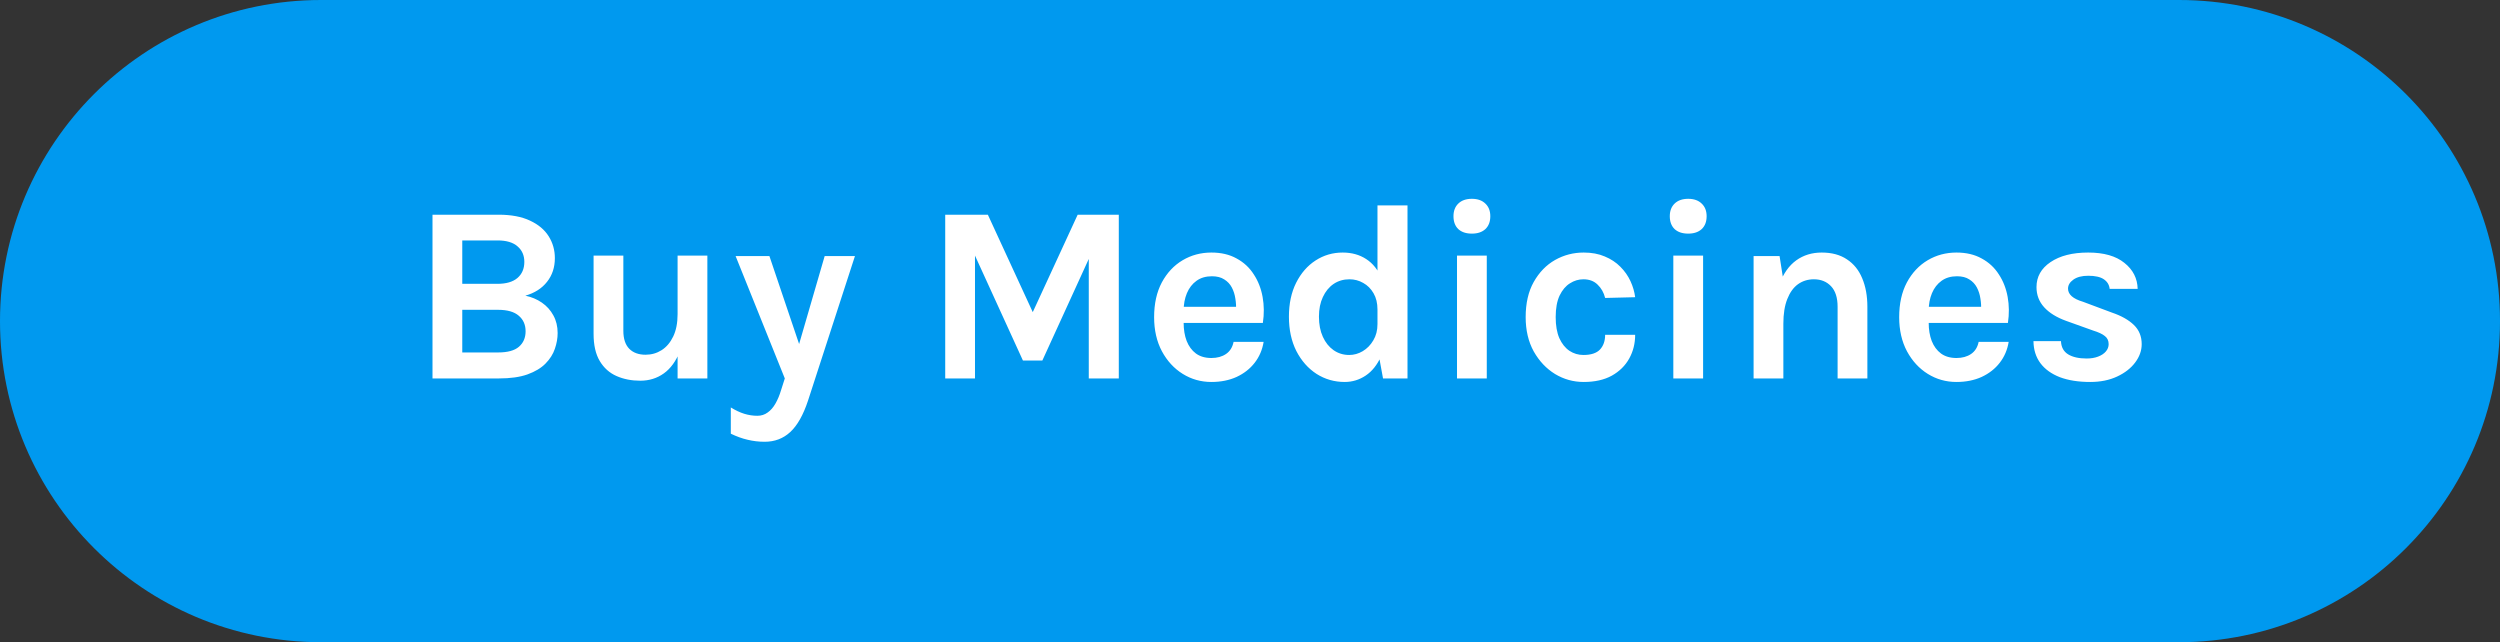 <svg width="218" height="56" viewBox="0 0 218 56" fill="none" xmlns="http://www.w3.org/2000/svg">
<rect x="0" y="0" width="218" height="56" fill="#333333" stroke="none"/>
<g clip-path="url(#clip0_833_150)">
<path d="M190 0H28C12.536 0 0 12.536 0 28C0 43.464 12.536 56 28 56H190C205.464 56 218 43.464 218 28C218 12.536 205.464 0 190 0Z" fill="#0099EF"/>
<path d="M37.714 33V18.722H43.478C44.578 18.722 45.491 18.894 46.217 19.239C46.943 19.576 47.486 20.031 47.845 20.603C48.204 21.175 48.384 21.809 48.384 22.506C48.384 23.313 48.157 24.002 47.702 24.574C47.255 25.146 46.624 25.549 45.81 25.784C46.345 25.894 46.826 26.096 47.251 26.389C47.676 26.682 48.01 27.053 48.252 27.5C48.501 27.947 48.626 28.461 48.626 29.04C48.626 29.495 48.545 29.953 48.384 30.415C48.23 30.877 47.959 31.306 47.57 31.702C47.189 32.091 46.664 32.406 45.997 32.648C45.337 32.883 44.505 33 43.5 33H37.714ZM40.31 30.734H43.434C44.263 30.734 44.868 30.569 45.249 30.239C45.638 29.902 45.832 29.451 45.832 28.886C45.832 28.321 45.634 27.87 45.238 27.533C44.842 27.188 44.241 27.016 43.434 27.016H40.31V30.734ZM40.31 20.966V24.75H43.368C44.138 24.75 44.721 24.581 45.117 24.244C45.52 23.899 45.722 23.43 45.722 22.836C45.722 22.271 45.524 21.82 45.128 21.483C44.739 21.138 44.16 20.966 43.39 20.966H40.31ZM59.086 22.286H61.682V33H59.086V22.286ZM51.76 22.286H54.356V28.842C54.356 29.539 54.528 30.063 54.873 30.415C55.217 30.76 55.69 30.932 56.292 30.932C56.805 30.932 57.271 30.8 57.689 30.536C58.114 30.265 58.451 29.869 58.701 29.348C58.957 28.82 59.086 28.167 59.086 27.39H59.79C59.79 28.695 59.621 29.777 59.284 30.635C58.946 31.493 58.481 32.135 57.887 32.56C57.293 32.985 56.607 33.198 55.83 33.198C55.067 33.198 54.378 33.062 53.762 32.791C53.146 32.52 52.658 32.083 52.299 31.482C51.939 30.881 51.76 30.089 51.76 29.106V22.286ZM64.145 22.33H67.093L69.931 30.734H69.469L71.911 22.33H74.551L70.459 34.936C70.041 36.197 69.524 37.11 68.908 37.675C68.299 38.24 67.555 38.522 66.675 38.522C66.169 38.522 65.674 38.463 65.19 38.346C64.713 38.236 64.225 38.06 63.727 37.818V35.53C64.13 35.779 64.519 35.963 64.893 36.08C65.274 36.197 65.655 36.256 66.037 36.256C66.381 36.256 66.682 36.161 66.939 35.97C67.203 35.787 67.43 35.526 67.621 35.189C67.811 34.859 67.973 34.474 68.105 34.034L68.435 33L64.145 22.33ZM82.423 18.722H86.141L90.167 27.456H89.947L93.973 18.722H97.559V33H94.941V21.714H95.337L90.893 31.438H89.199L84.777 21.758H85.019V33H82.423V18.722ZM105.633 33.308C104.724 33.308 103.892 33.073 103.136 32.604C102.381 32.135 101.776 31.478 101.321 30.635C100.867 29.784 100.639 28.791 100.639 27.654C100.639 26.481 100.863 25.472 101.31 24.629C101.765 23.786 102.37 23.14 103.125 22.693C103.881 22.246 104.717 22.022 105.633 22.022C106.484 22.022 107.217 22.194 107.833 22.539C108.457 22.876 108.955 23.338 109.329 23.925C109.711 24.504 109.967 25.161 110.099 25.894C110.231 26.627 110.239 27.383 110.121 28.16H102.707V26.752H108.284L107.778 27.082C107.8 26.737 107.782 26.389 107.723 26.037C107.672 25.685 107.569 25.362 107.415 25.069C107.261 24.776 107.041 24.541 106.755 24.365C106.477 24.182 106.117 24.09 105.677 24.09C105.149 24.09 104.702 24.222 104.335 24.486C103.969 24.75 103.69 25.109 103.499 25.564C103.309 26.019 103.213 26.532 103.213 27.104V28.138C103.213 28.739 103.301 29.271 103.477 29.733C103.661 30.195 103.928 30.558 104.28 30.822C104.64 31.086 105.091 31.218 105.633 31.218C106.139 31.218 106.565 31.101 106.909 30.866C107.254 30.631 107.474 30.279 107.569 29.81H110.188C110.077 30.499 109.817 31.108 109.406 31.636C109.003 32.157 108.479 32.567 107.833 32.868C107.188 33.161 106.455 33.308 105.633 33.308ZM117.256 33.308C116.361 33.308 115.543 33.073 114.803 32.604C114.069 32.127 113.483 31.464 113.043 30.613C112.61 29.755 112.394 28.754 112.394 27.61C112.394 26.481 112.603 25.498 113.021 24.662C113.446 23.819 114.011 23.17 114.715 22.715C115.426 22.253 116.214 22.022 117.08 22.022C117.872 22.022 118.557 22.213 119.137 22.594C119.716 22.968 120.16 23.525 120.468 24.266C120.776 25.007 120.93 25.916 120.93 26.994H120.116C120.116 26.437 120.002 25.964 119.775 25.575C119.547 25.179 119.247 24.878 118.873 24.673C118.506 24.46 118.106 24.354 117.674 24.354C117.153 24.354 116.691 24.49 116.288 24.761C115.892 25.032 115.58 25.414 115.353 25.905C115.125 26.389 115.012 26.957 115.012 27.61C115.012 28.285 115.125 28.871 115.353 29.37C115.58 29.869 115.892 30.257 116.288 30.536C116.691 30.815 117.146 30.954 117.652 30.954C118.062 30.954 118.455 30.844 118.829 30.624C119.21 30.397 119.518 30.081 119.753 29.678C119.995 29.275 120.116 28.805 120.116 28.27H120.93C120.93 29.392 120.761 30.327 120.424 31.075C120.094 31.816 119.65 32.373 119.093 32.747C118.535 33.121 117.923 33.308 117.256 33.308ZM120.6 33L120.116 30.36V17.908H122.734V33H120.6ZM128.349 20.372C127.843 20.372 127.447 20.24 127.161 19.976C126.883 19.705 126.743 19.331 126.743 18.854C126.743 18.392 126.883 18.025 127.161 17.754C127.447 17.475 127.843 17.336 128.349 17.336C128.848 17.336 129.24 17.475 129.526 17.754C129.812 18.025 129.955 18.392 129.955 18.854C129.955 19.331 129.812 19.705 129.526 19.976C129.24 20.24 128.848 20.372 128.349 20.372ZM127.051 33V22.286H129.647V33H127.051ZM138.098 33.308C137.203 33.308 136.371 33.077 135.601 32.615C134.838 32.146 134.219 31.489 133.742 30.646C133.273 29.795 133.038 28.798 133.038 27.654C133.038 26.444 133.273 25.421 133.742 24.585C134.219 23.742 134.838 23.104 135.601 22.671C136.371 22.238 137.203 22.022 138.098 22.022C138.795 22.022 139.407 22.136 139.935 22.363C140.47 22.583 140.925 22.884 141.299 23.265C141.673 23.639 141.966 24.057 142.179 24.519C142.392 24.981 142.527 25.447 142.586 25.916L139.968 25.982C139.851 25.513 139.631 25.124 139.308 24.816C138.993 24.508 138.582 24.354 138.076 24.354C137.658 24.354 137.266 24.471 136.899 24.706C136.532 24.933 136.232 25.289 135.997 25.773C135.77 26.257 135.656 26.884 135.656 27.654C135.656 28.387 135.762 29 135.975 29.491C136.195 29.975 136.488 30.342 136.855 30.591C137.222 30.833 137.629 30.954 138.076 30.954C138.736 30.954 139.216 30.796 139.517 30.481C139.818 30.158 139.968 29.729 139.968 29.194H142.586C142.586 29.949 142.414 30.639 142.069 31.262C141.724 31.885 141.218 32.384 140.551 32.758C139.884 33.125 139.066 33.308 138.098 33.308ZM147.212 20.372C146.706 20.372 146.31 20.24 146.024 19.976C145.746 19.705 145.606 19.331 145.606 18.854C145.606 18.392 145.746 18.025 146.024 17.754C146.31 17.475 146.706 17.336 147.212 17.336C147.711 17.336 148.103 17.475 148.389 17.754C148.675 18.025 148.818 18.392 148.818 18.854C148.818 19.331 148.675 19.705 148.389 19.976C148.103 20.24 147.711 20.372 147.212 20.372ZM145.914 33V22.286H148.51V33H145.914ZM160.239 33V26.752C160.239 25.96 160.049 25.362 159.667 24.959C159.286 24.556 158.787 24.354 158.171 24.354C157.651 24.354 157.189 24.497 156.785 24.783C156.389 25.069 156.078 25.502 155.85 26.081C155.623 26.653 155.509 27.368 155.509 28.226H154.651C154.651 26.84 154.824 25.689 155.168 24.772C155.513 23.848 156.001 23.159 156.631 22.704C157.262 22.249 158.003 22.022 158.853 22.022C159.733 22.022 160.467 22.22 161.053 22.616C161.647 23.005 162.091 23.555 162.384 24.266C162.685 24.977 162.835 25.806 162.835 26.752V33H160.239ZM152.913 33V22.33H155.179L155.509 24.442V33H152.913ZM170.602 33.308C169.693 33.308 168.861 33.073 168.105 32.604C167.35 32.135 166.745 31.478 166.29 30.635C165.836 29.784 165.608 28.791 165.608 27.654C165.608 26.481 165.832 25.472 166.279 24.629C166.734 23.786 167.339 23.14 168.094 22.693C168.85 22.246 169.686 22.022 170.602 22.022C171.453 22.022 172.186 22.194 172.802 22.539C173.426 22.876 173.924 23.338 174.298 23.925C174.68 24.504 174.936 25.161 175.068 25.894C175.2 26.627 175.208 27.383 175.09 28.16H167.676V26.752H173.253L172.747 27.082C172.769 26.737 172.751 26.389 172.692 26.037C172.641 25.685 172.538 25.362 172.384 25.069C172.23 24.776 172.01 24.541 171.724 24.365C171.446 24.182 171.086 24.09 170.646 24.09C170.118 24.09 169.671 24.222 169.304 24.486C168.938 24.75 168.659 25.109 168.468 25.564C168.278 26.019 168.182 26.532 168.182 27.104V28.138C168.182 28.739 168.27 29.271 168.446 29.733C168.63 30.195 168.897 30.558 169.249 30.822C169.609 31.086 170.06 31.218 170.602 31.218C171.108 31.218 171.534 31.101 171.878 30.866C172.223 30.631 172.443 30.279 172.538 29.81H175.156C175.046 30.499 174.786 31.108 174.375 31.636C173.972 32.157 173.448 32.567 172.802 32.868C172.157 33.161 171.424 33.308 170.602 33.308ZM182.268 33.308C181.242 33.308 180.358 33.169 179.617 32.89C178.884 32.604 178.319 32.197 177.923 31.669C177.527 31.134 177.326 30.492 177.318 29.744H179.716C179.738 30.272 179.947 30.657 180.343 30.899C180.739 31.141 181.278 31.262 181.96 31.262C182.334 31.262 182.664 31.207 182.95 31.097C183.244 30.987 183.471 30.837 183.632 30.646C183.794 30.455 183.874 30.243 183.874 30.008C183.874 29.707 183.764 29.473 183.544 29.304C183.332 29.128 182.987 28.967 182.51 28.82L180.178 27.984C179.342 27.683 178.701 27.287 178.253 26.796C177.806 26.305 177.582 25.718 177.582 25.036C177.582 24.134 177.989 23.408 178.803 22.858C179.625 22.301 180.721 22.022 182.092 22.022C183.456 22.022 184.509 22.323 185.249 22.924C185.997 23.518 186.382 24.273 186.404 25.19H183.962C183.926 24.838 183.757 24.559 183.456 24.354C183.156 24.149 182.701 24.046 182.092 24.046C181.542 24.046 181.11 24.16 180.794 24.387C180.486 24.607 180.332 24.867 180.332 25.168C180.332 25.674 180.765 26.055 181.63 26.312L184.16 27.258C184.982 27.537 185.62 27.896 186.074 28.336C186.529 28.776 186.756 29.333 186.756 30.008C186.756 30.573 186.566 31.108 186.184 31.614C185.81 32.113 185.286 32.52 184.611 32.835C183.937 33.15 183.156 33.308 182.268 33.308Z" fill="white"/>
</g>
<defs>
<clipPath id="clip0_833_150">
<rect width="218" height="56" fill="white"/>
</clipPath>
</defs>
</svg>
